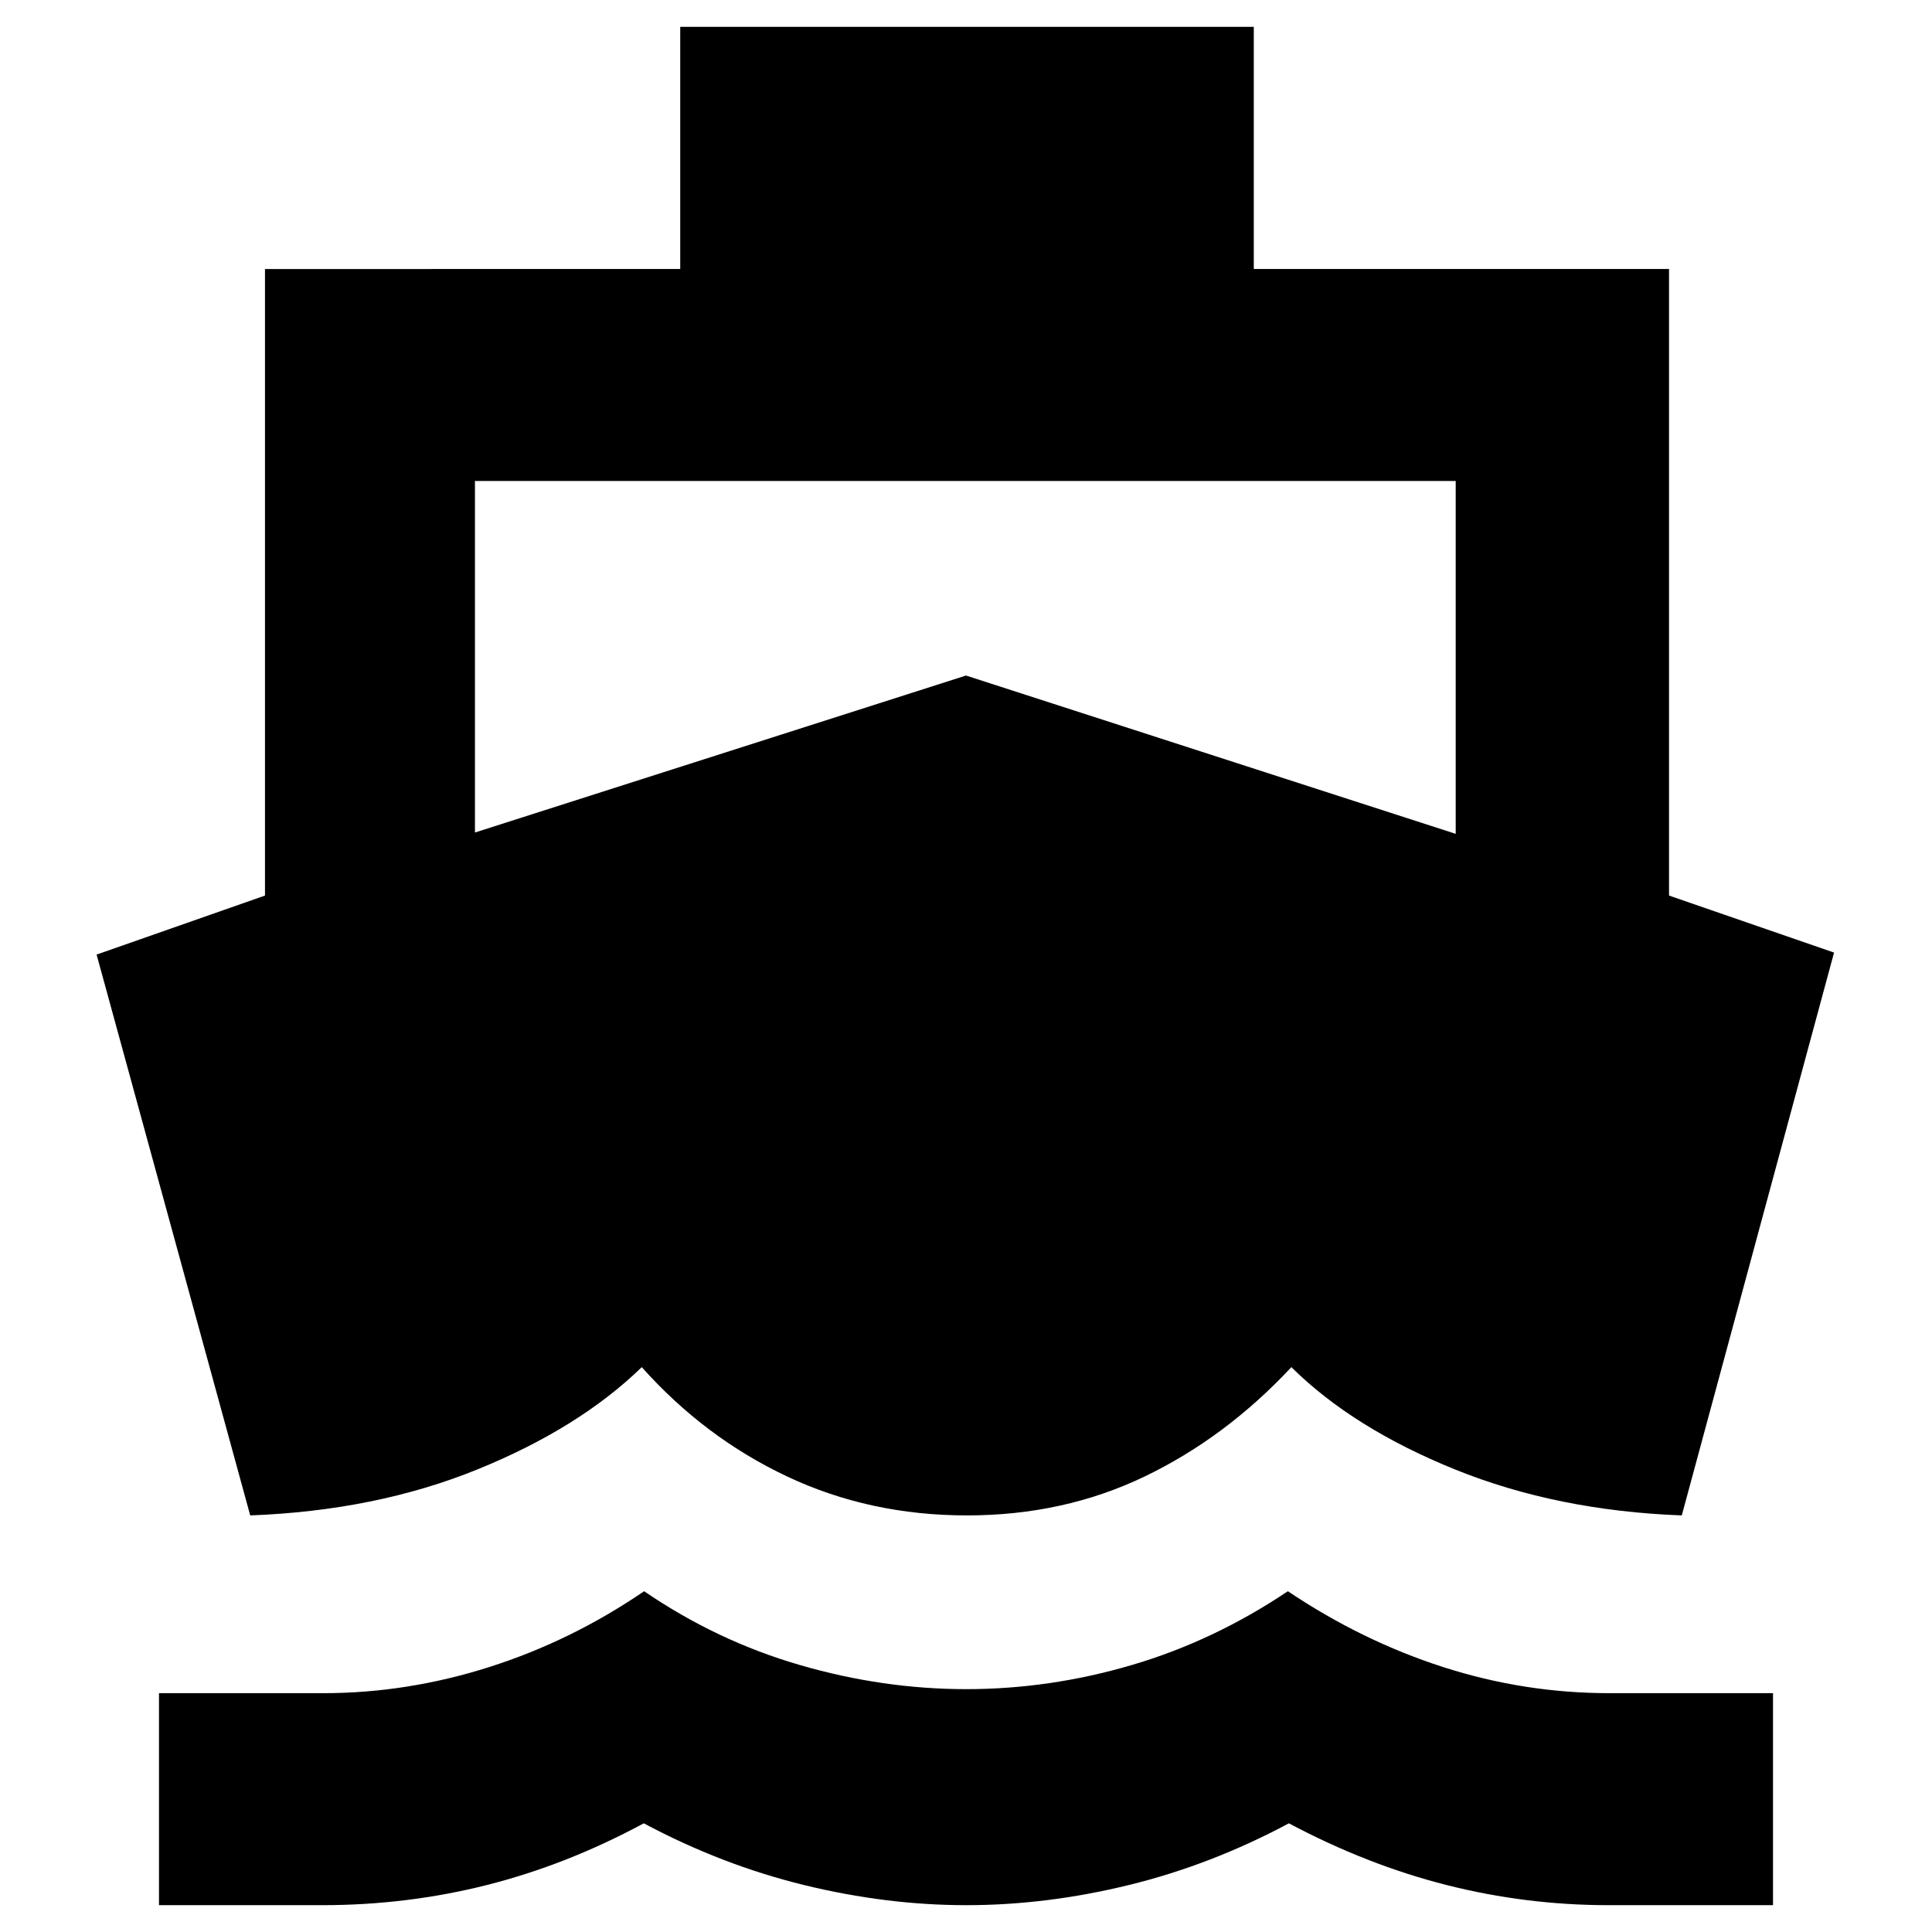<svg xmlns="http://www.w3.org/2000/svg" height="40" viewBox="0 -960 960 960" width="40"><path d="M124.33-207 48-485.67 131.67-515v-311.33H338v-120.34h285v120.34h206.33V-515l82 28.33L835.67-207q-62-2.33-112.67-22.83t-81.33-50.84q-32.67 35-72.92 54.34Q528.51-207 480.5-207q-48.33 0-89.35-19.33-41.03-19.34-72.26-54.34-31.22 30.34-81.72 50.84-50.5 20.5-112.84 22.83ZM79-13.33v-105.34h81.63q41.7 0 82.53-13 40.82-13 76.9-37.66 36.07 24.66 77.34 36.66 41.27 12 82.77 12 41.5 0 82.26-12 40.77-12 77.5-36.66 36.74 24.66 77.08 37.66 40.33 13 82.74 13H881v105.34h-81.63q-41.04 0-80.54-10-39.5-10-78.39-30.67-38.65 20.67-79.58 30.67-40.92 10-80.67 10-39.74 0-80.65-10-40.91-10-79.65-30.67-38.36 20.67-78.03 30.67-39.66 10-81.86 10H79Zm157-533 244-78 243.33 78.66V-721H236v174.67Z"/></svg>